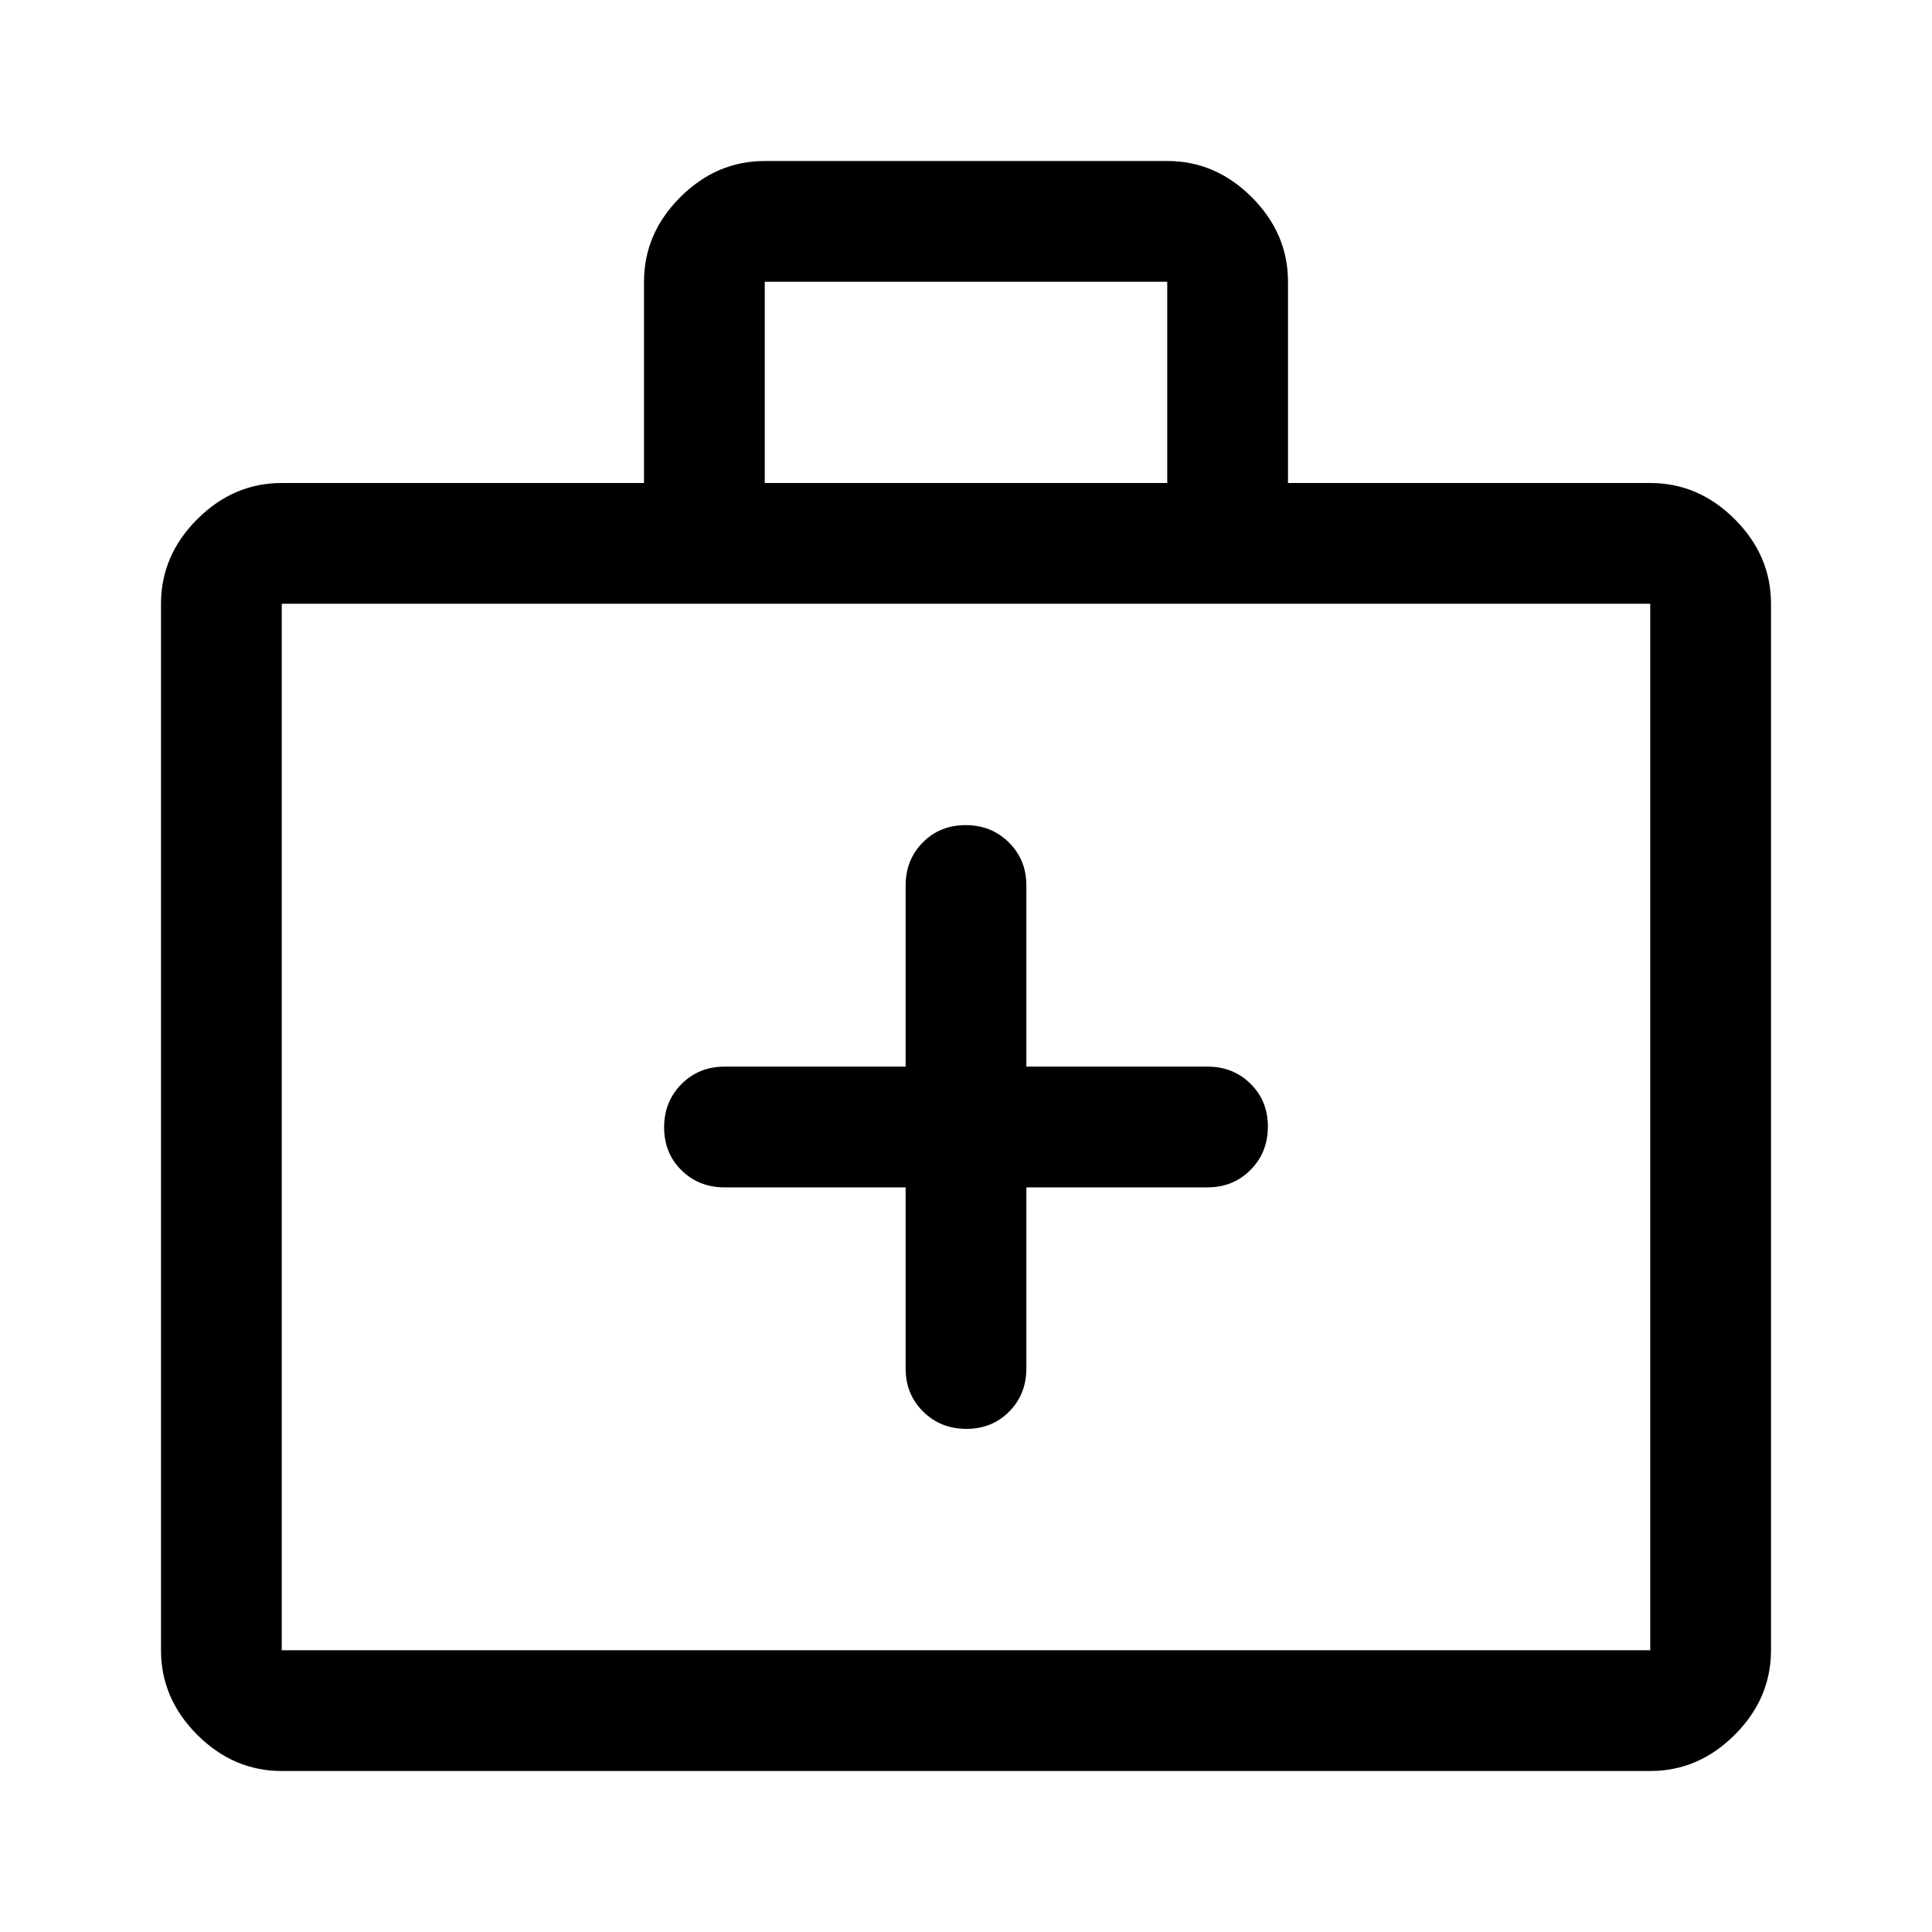 <svg xmlns="http://www.w3.org/2000/svg" height="48" viewBox="0 -960 960 960" width="48"><path d="M450-370v90q0 12.75 8.675 21.375 8.676 8.625 21.5 8.625 12.825 0 21.325-8.625T510-280v-90h90q12.75 0 21.375-8.675 8.625-8.676 8.625-21.5 0-12.825-8.625-21.325T600-430h-90v-90q0-12.75-8.675-21.375-8.676-8.625-21.5-8.625-12.825 0-21.325 8.625T450-520v90h-90q-12.75 0-21.375 8.675-8.625 8.676-8.625 21.5 0 12.825 8.625 21.325T360-370h90ZM140-80q-24 0-42-18t-18-42v-520q0-24 18-42t42-18h180v-100q0-24 18-42t42-18h200q24 0 42 18t18 42v100h180q24 0 42 18t18 42v520q0 24-18 42t-42 18H140Zm0-60h680v-520H140v520Zm240-580h200v-100H380v100ZM140-140v-520 520Z"/></svg>